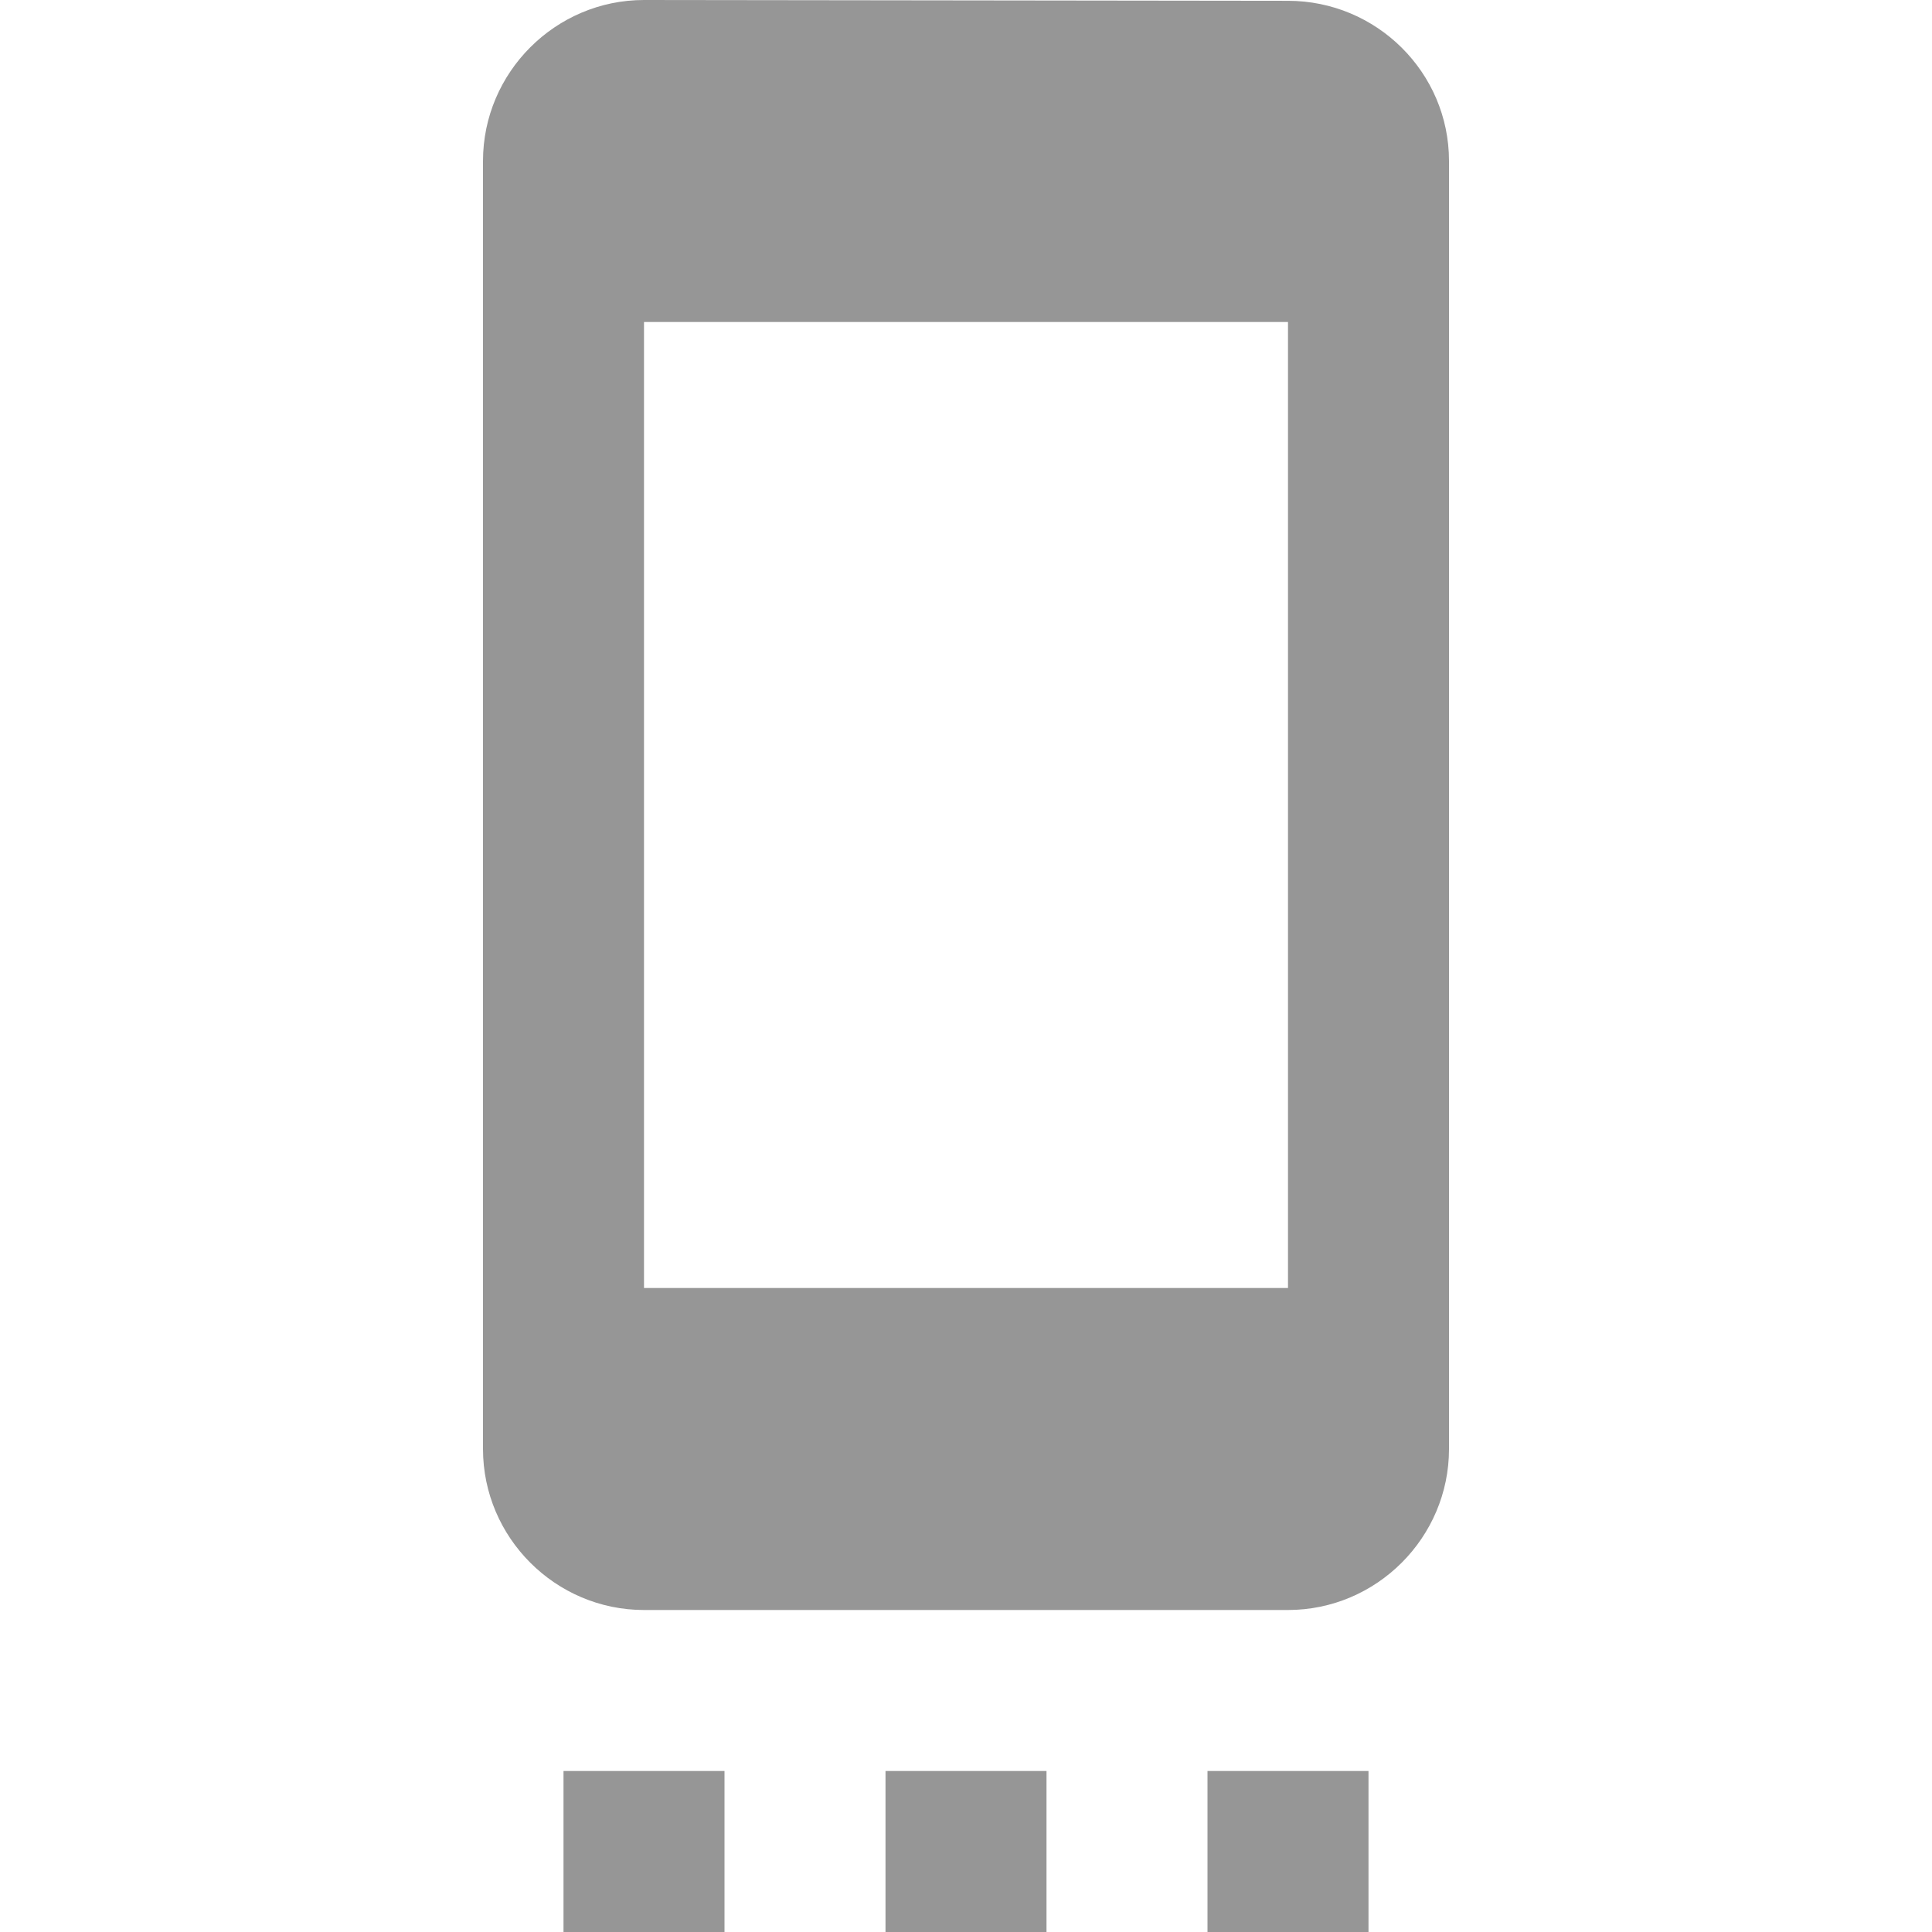 <svg width="24" height="24" viewBox="0 0 24 24" fill="none" xmlns="http://www.w3.org/2000/svg">
<g id="settings_cell">
<path id="Icon" fill-rule="evenodd" clip-rule="evenodd" d="M7 24H9V22H7V24ZM11 24H13V22H11V24ZM15 24H17V22H15V24ZM16 0.01L8 0C6.9 0 6 0.9 6 2V18C6 19.1 6.9 20 8 20H16C17.1 20 18 19.1 18 18V2C18 0.9 17.1 0.01 16 0.01ZM16 16H8V4H16V16Z" fill="#969696"/>
</g>
</svg>
